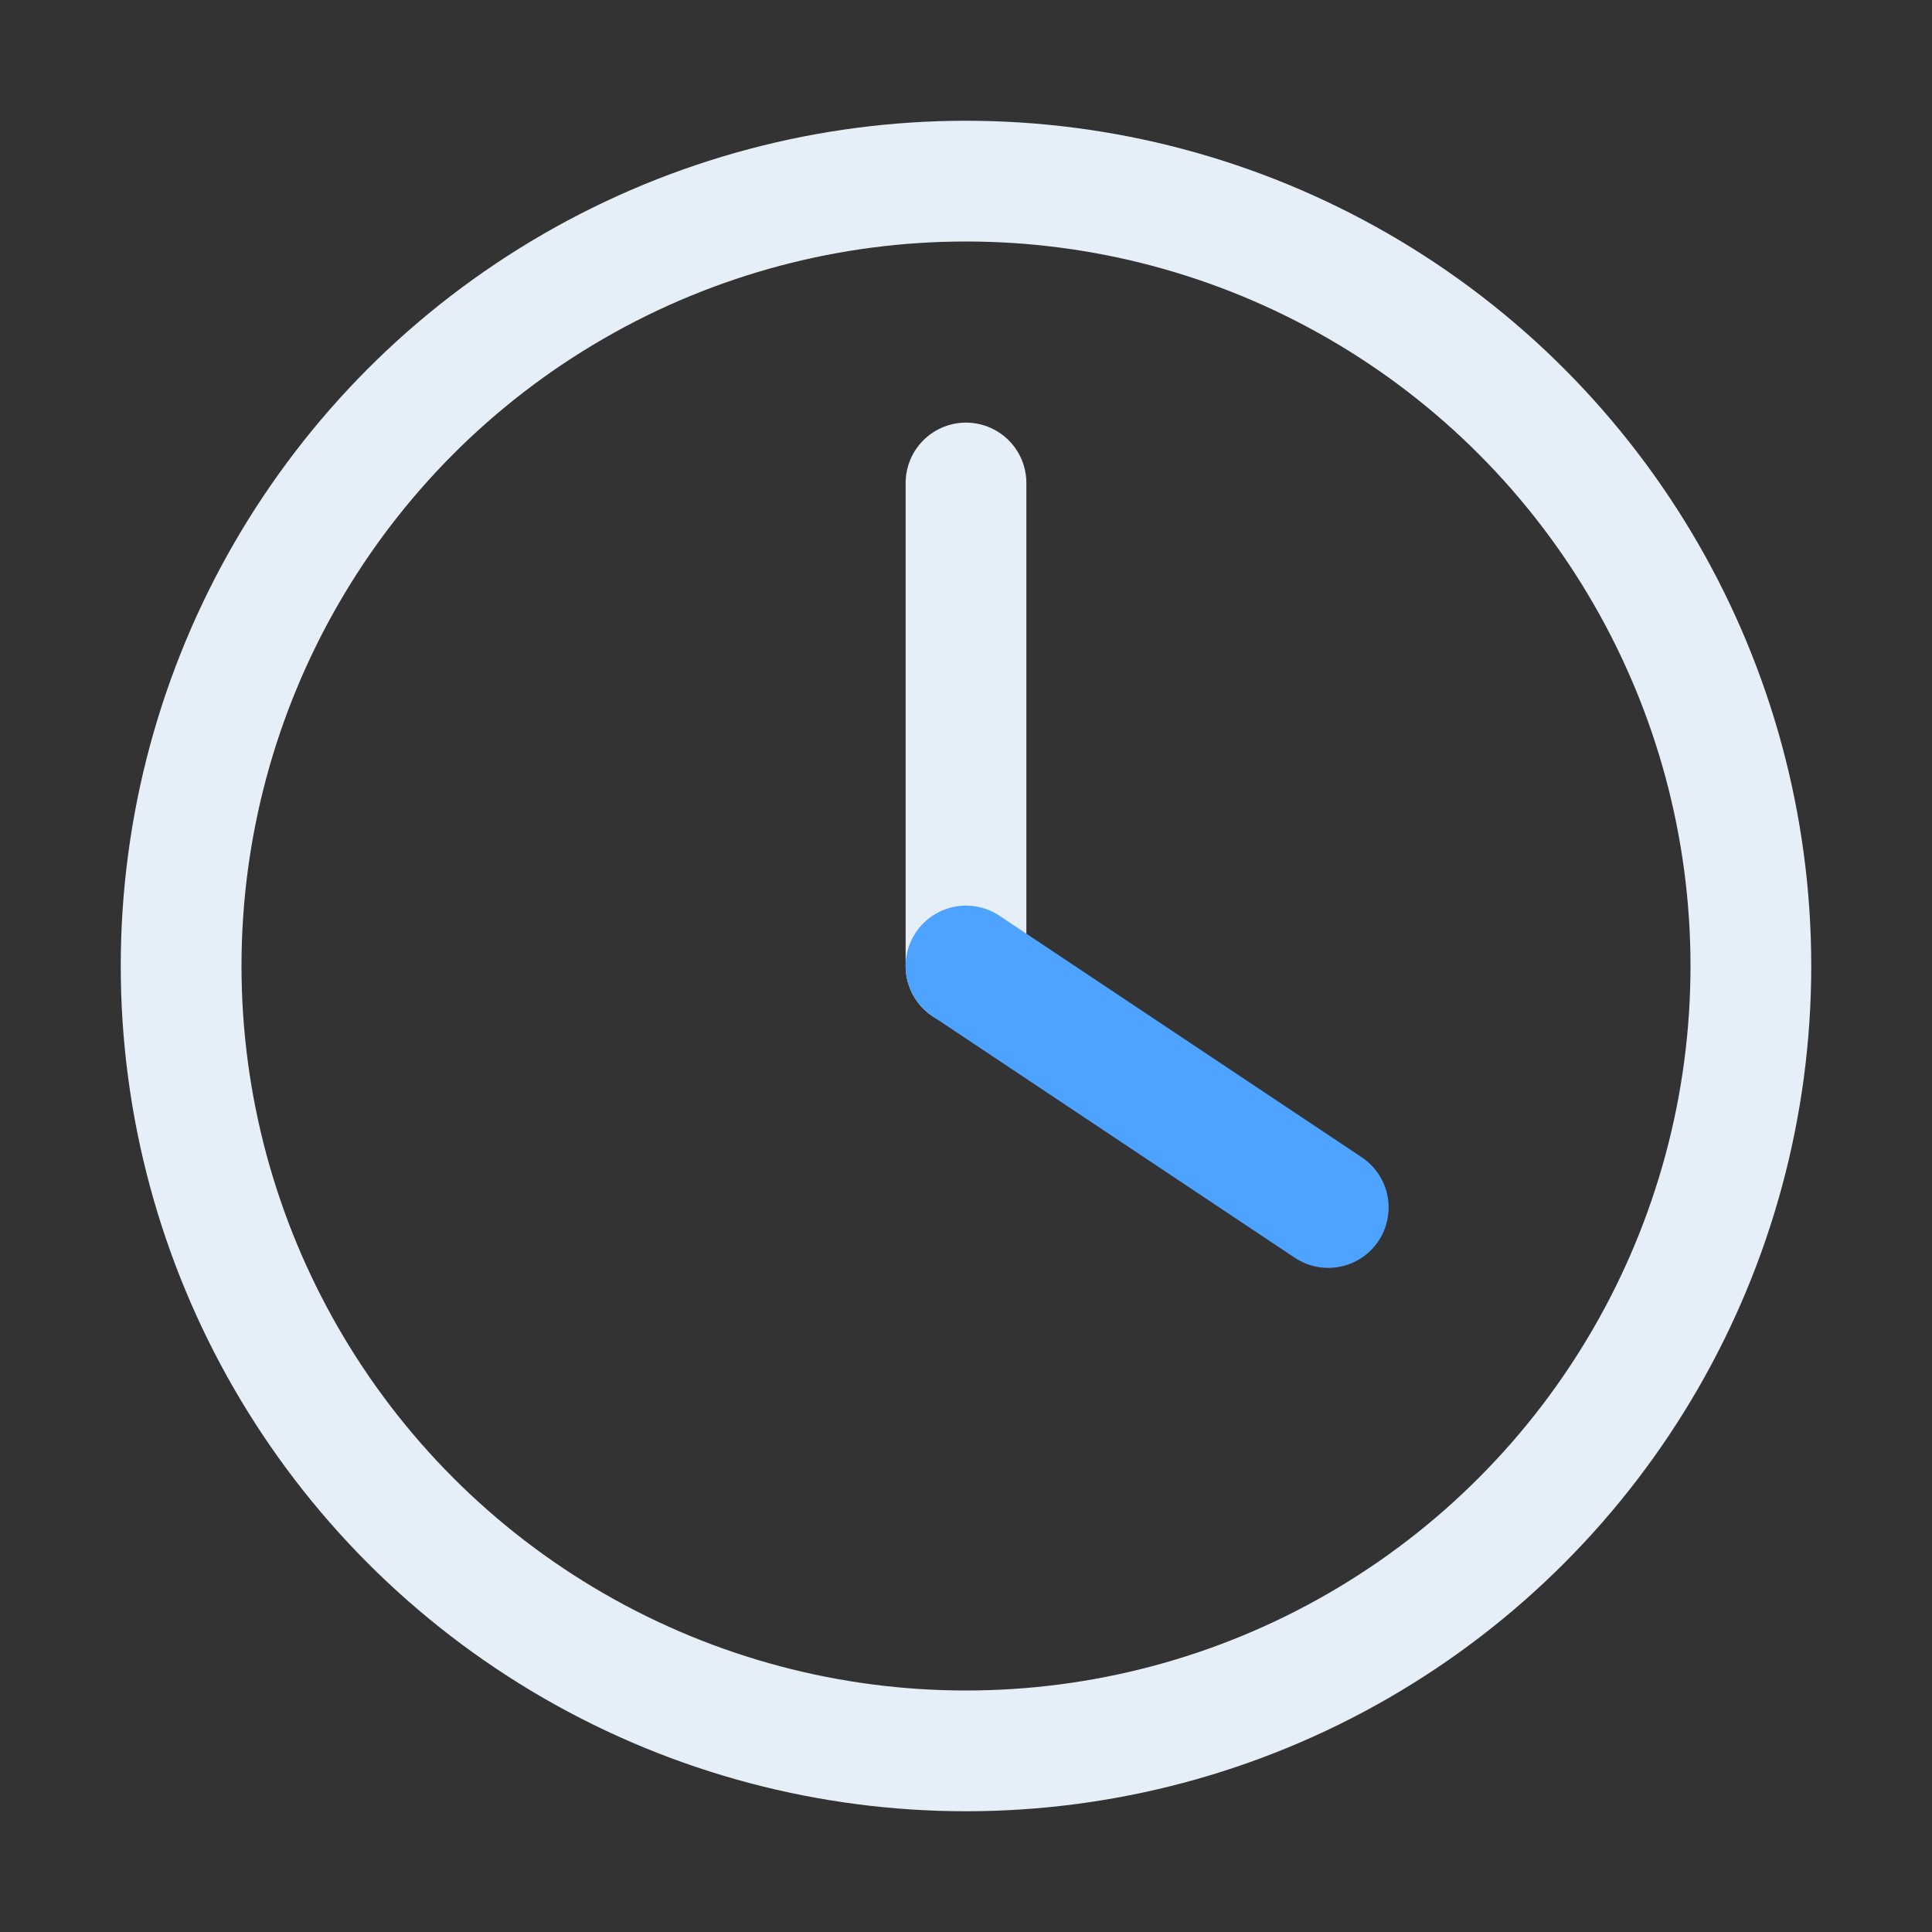 <svg xmlns="http://www.w3.org/2000/svg" viewBox="0 0 64 64">
  <rect x="0" y="0" width="64" height="64" fill="#333333" stroke="none"/>
  <defs>
    <style>
      .a{fill:none;stroke:#e6eef7;stroke-width:4;stroke-linecap:round;stroke-linejoin:round}
      .b{stroke:#4da3ff}
    </style>
  </defs>
  <circle class="a" cx="32" cy="32" r="26"/>
  <path class="a" d="M32 16v16"/>
  <path class="a b" d="M32 32l12 8"/>
</svg>

